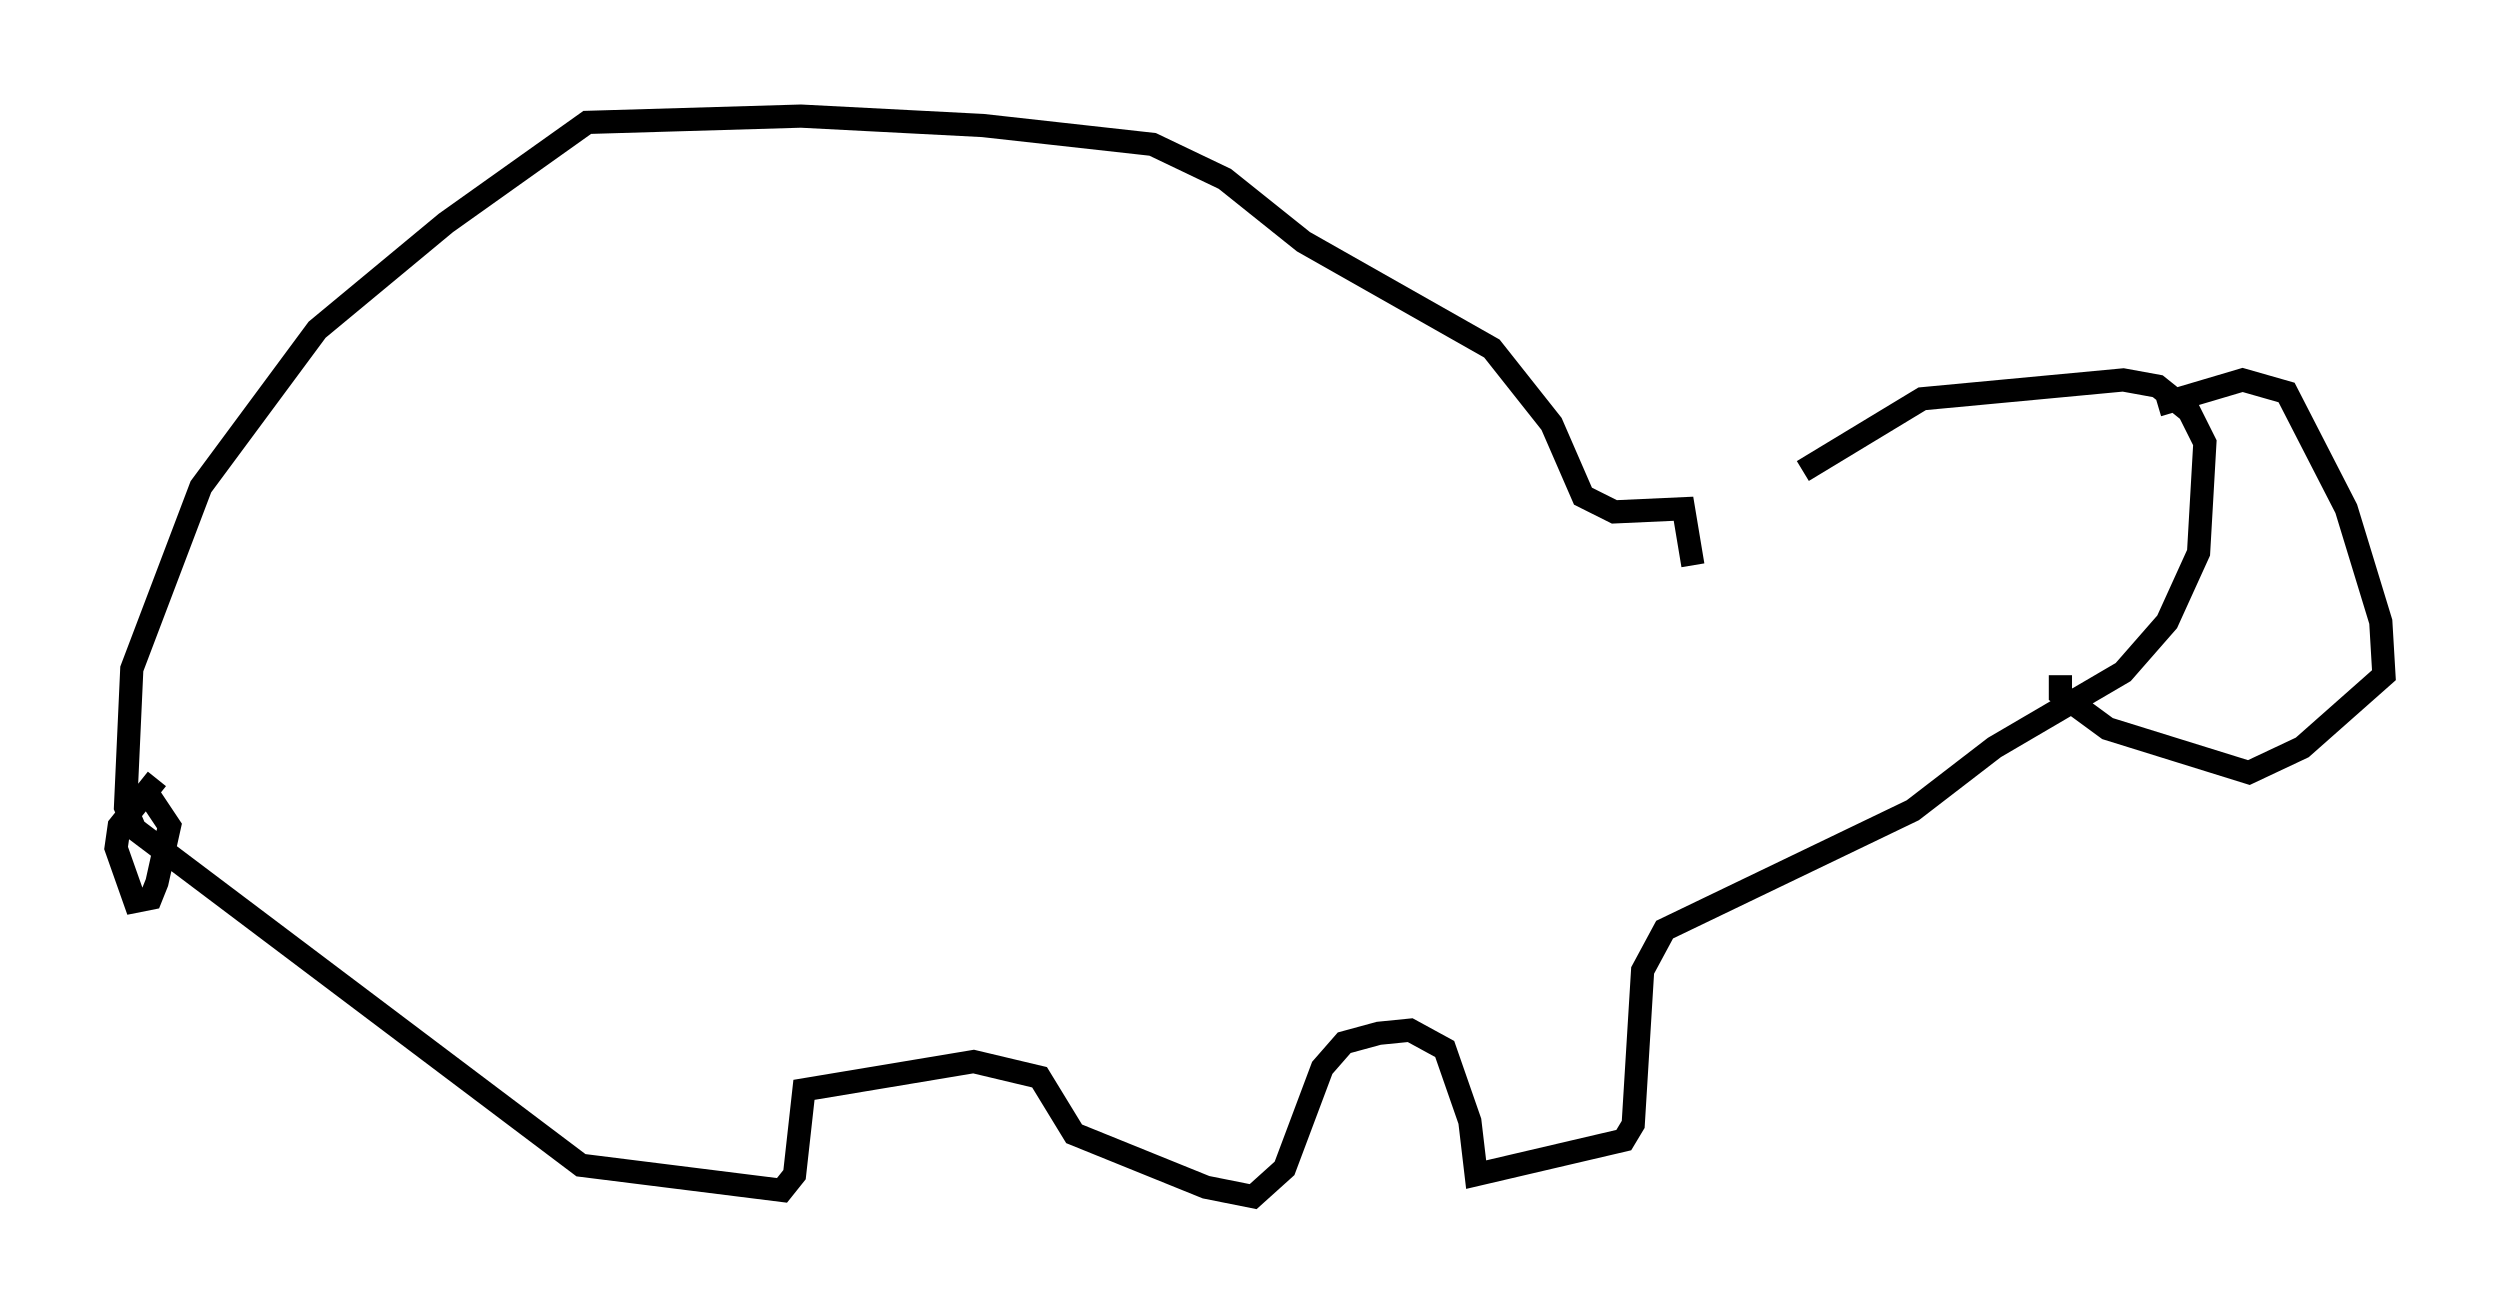 <?xml version="1.0" encoding="utf-8" ?>
<svg baseProfile="full" height="56.549" version="1.1" width="107.699" xmlns="http://www.w3.org/2000/svg" xmlns:ev="http://www.w3.org/2001/xml-events" xmlns:xlink="http://www.w3.org/1999/xlink"><defs /><rect fill="white" height="56.549" width="107.699" x="0" y="0" /><path d="M72.117, 24.35 m5.548, -4.059 l5.142, -3.112 8.66, -0.812 l1.488, 0.271 1.353, 1.083 l0.677, 1.353 -0.271, 4.736 l-1.353, 2.977 -1.894, 2.165 l-5.548, 3.248 -3.518, 2.706 l-10.69, 5.142 -0.947, 1.759 l-0.406, 6.631 -0.406, 0.677 l-6.36, 1.488 -0.271, -2.3 l-1.083, -3.112 -1.488, -0.812 l-1.353, 0.135 -1.488, 0.406 l-0.947, 1.083 -1.624, 4.33 l-1.353, 1.218 -2.03, -0.406 l-5.683, -2.3 -1.488, -2.436 l-2.842, -0.677 -7.307, 1.218 l-0.406, 3.654 -0.541, 0.677 l-8.66, -1.083 -19.215, -14.479 l-0.406, -0.947 0.271, -5.954 l2.977, -7.848 5.007, -6.766 l5.548, -4.601 6.089, -4.33 l9.202, -0.271 7.848, 0.406 l7.307, 0.812 3.112, 1.488 l3.383, 2.706 8.119, 4.601 l2.571, 3.248 1.353, 3.112 l1.353, 0.677 2.977, -0.135 l0.406, 2.436 m-66.17, 9.202 l-1.624, 2.03 -0.135, 0.947 l0.812, 2.3 0.677, -0.135 l0.271, -0.677 0.541, -2.436 l-0.812, -1.218 m86.467, -16.915 l3.654, -1.083 1.894, 0.541 l2.571, 5.007 1.488, 4.871 l0.135, 2.3 -3.518, 3.112 l-2.3, 1.083 -6.089, -1.894 l-2.03, -1.488 0.0, -0.812 " fill="none" stroke="black" stroke-width="1" /></svg>